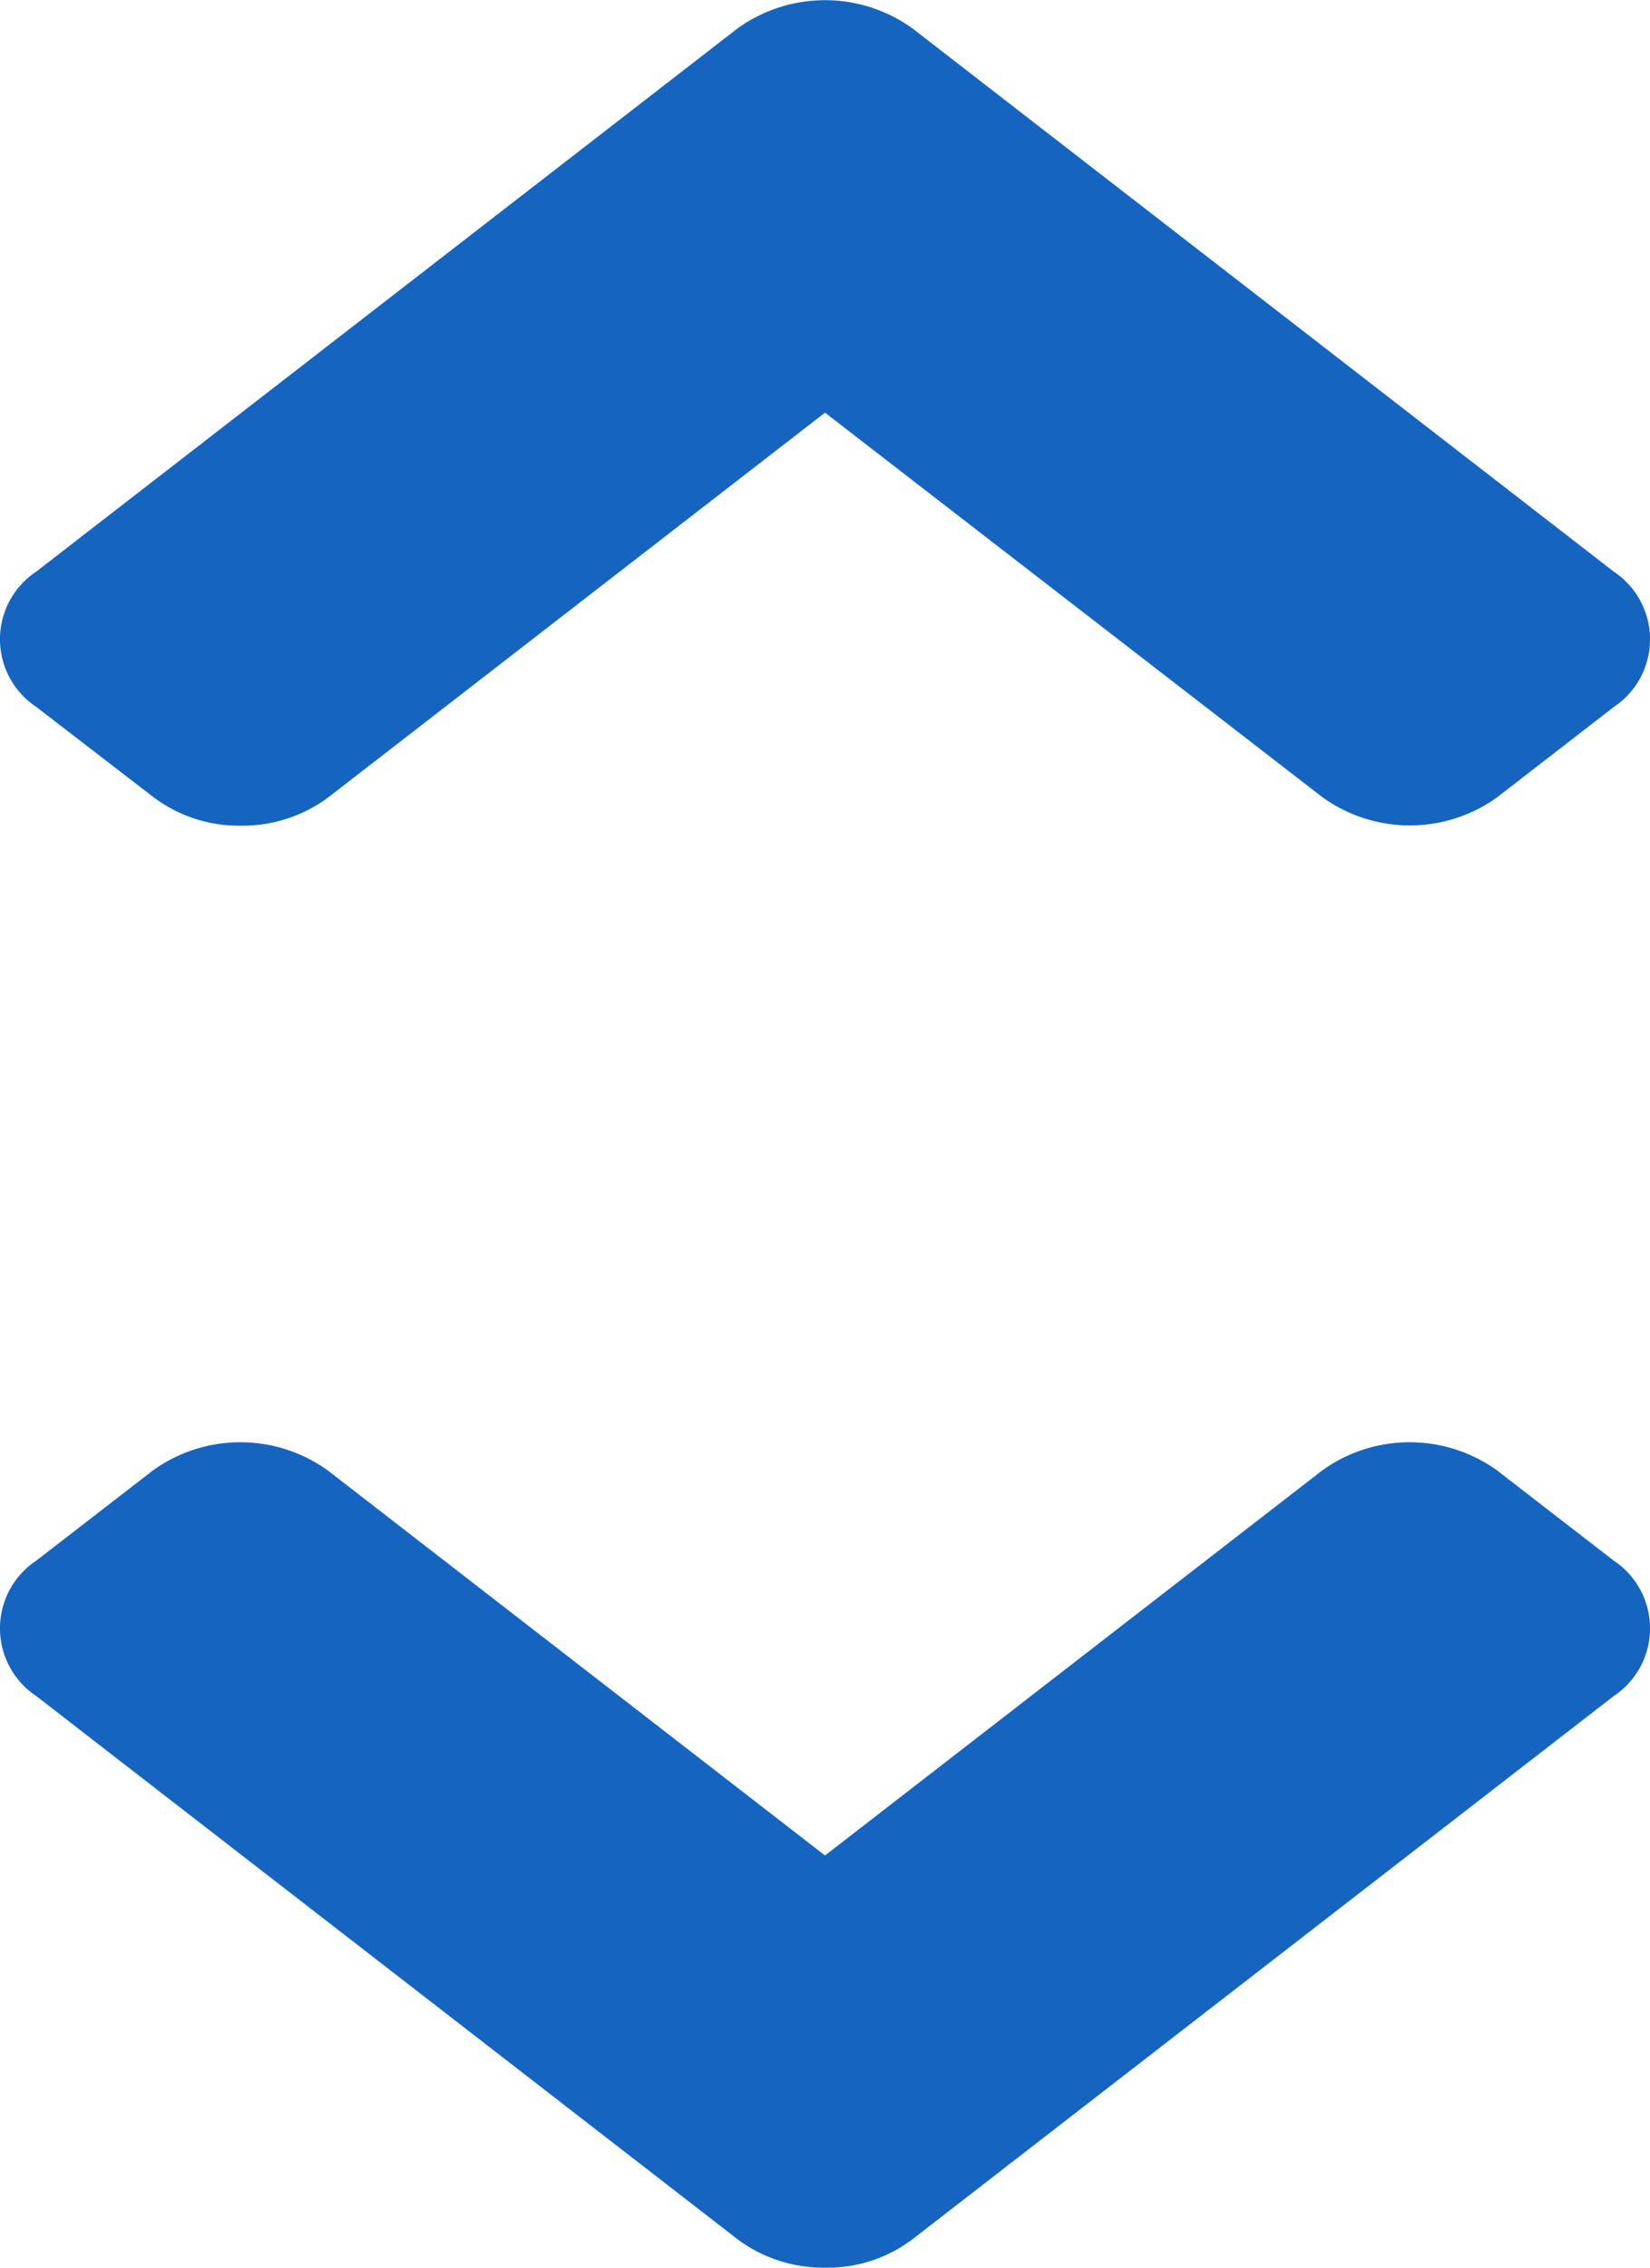<svg xmlns="http://www.w3.org/2000/svg" viewBox="0 0 13.764 18.909">
  <defs>
    <style>
      .cls-1 {
        fill: #1565c0;
      }
    </style>
  </defs>
  <path id="Union_1" data-name="Union 1" class="cls-1" d="M-883.845,14.674l-5.852-4.531a.678.678,0,0,1,0-1.13l.973-.752a1.249,1.249,0,0,1,1.458,0l4.148,3.211,4.148-3.211a1.249,1.249,0,0,1,1.458,0l.973.752a.678.678,0,0,1,0,1.13l-5.852,4.531a1.173,1.173,0,0,1-.724.235A1.2,1.2,0,0,1-883.845,14.674ZM-888.72,2.647l-.977-.752a.677.677,0,0,1,0-1.129l5.848-4.528a1.248,1.248,0,0,1,1.462,0l5.848,4.528a.678.678,0,0,1,0,1.13l-.972.752a1.247,1.247,0,0,1-1.457,0l-4.15-3.207-4.145,3.209a1.2,1.2,0,0,1-.73.235A1.185,1.185,0,0,1-888.72,2.647Z" transform="translate(890 4)"/>
</svg>
